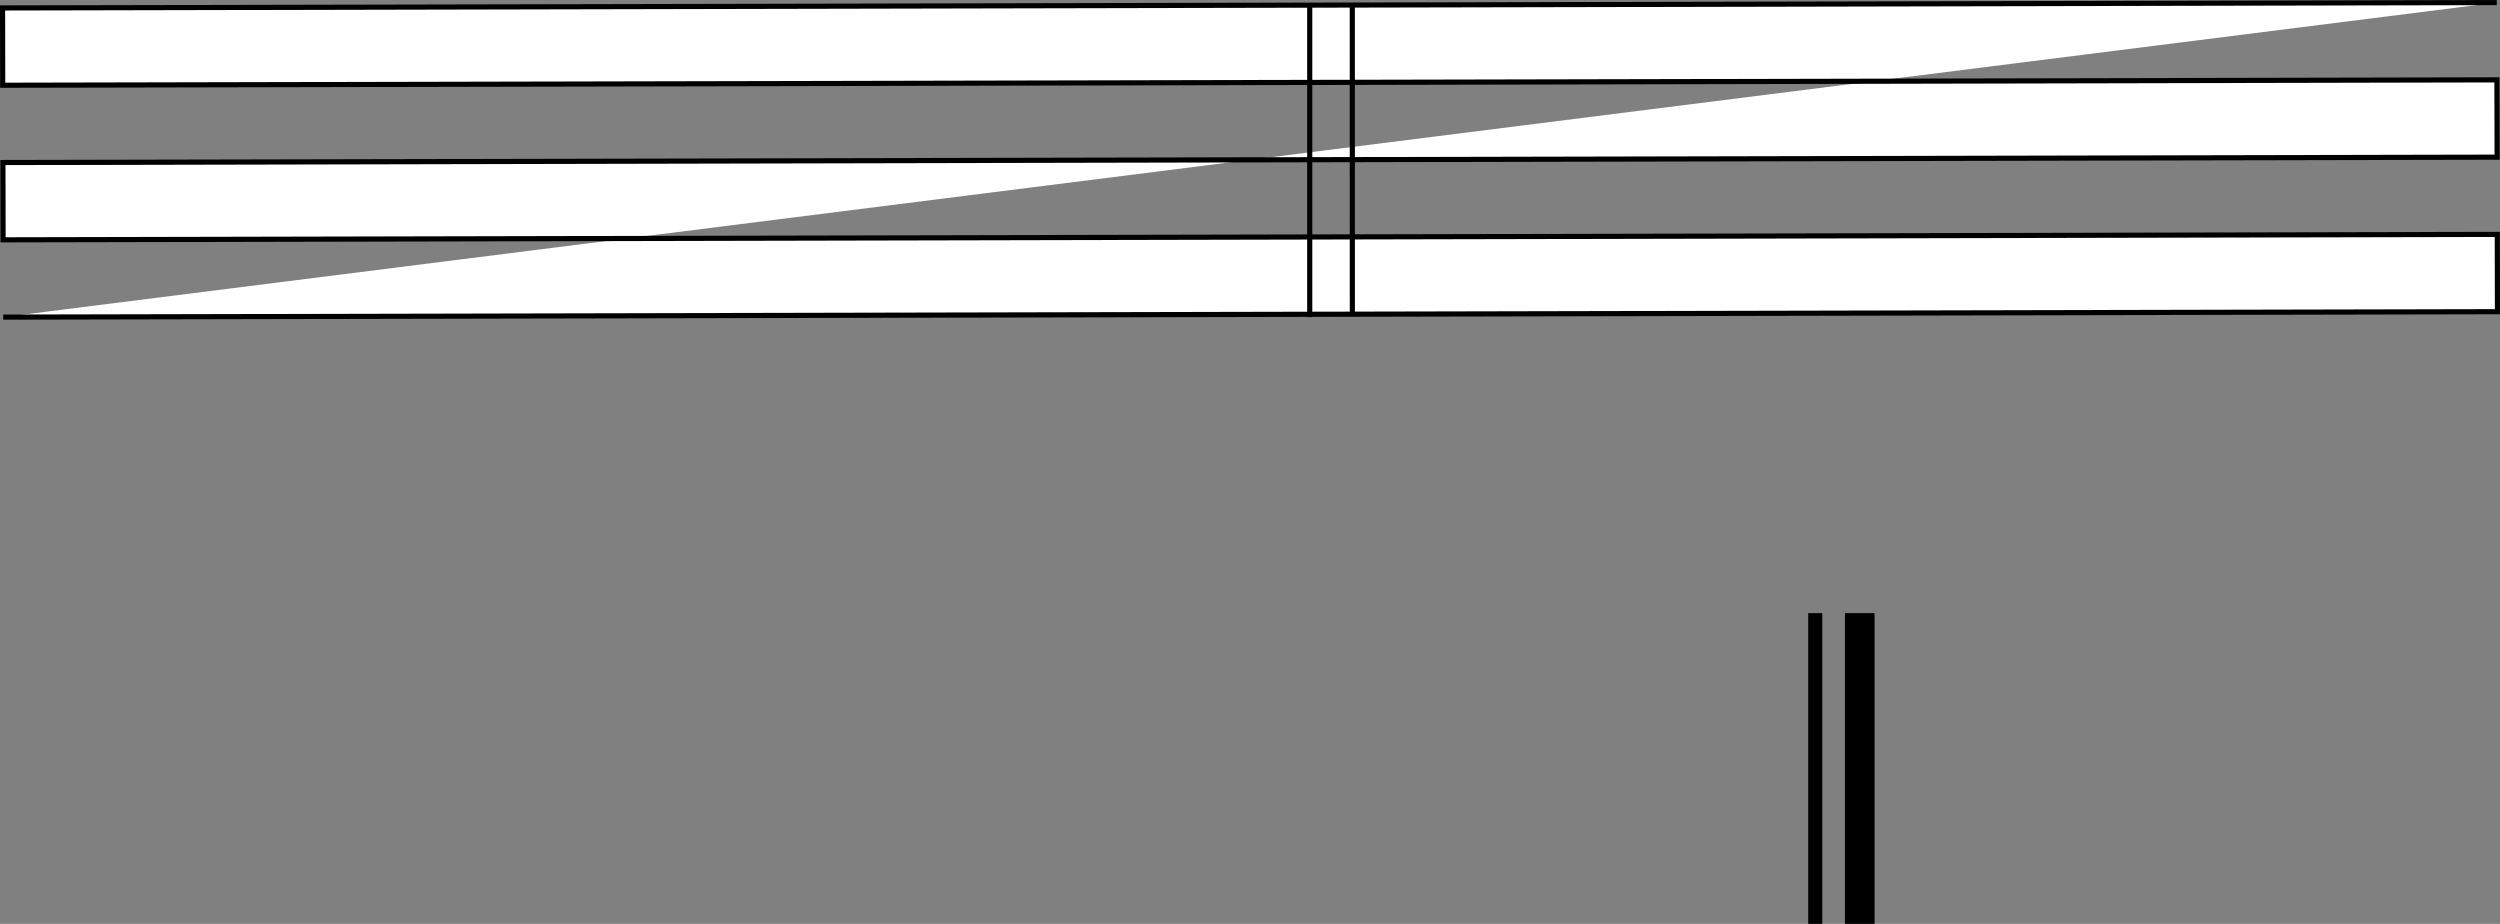 <svg id="Слой_1" data-name="Слой 1" xmlns="http://www.w3.org/2000/svg" viewBox="0 0 487.43 180.13"><rect x="0" y="0" width="487.43" height="180.13" fill="#808080" stroke="none"/><defs><style>.cls-1{fill:#fff;}.cls-1,.cls-2{stroke:#000;stroke-miterlimit:10;}.cls-2{fill:none;}</style></defs><title>final_takt_line1</title><polyline class="cls-1" points="486.8 0.5 0.5 1.55 0.53 16.62 486.83 15.57 486.87 30.64 0.57 31.69 0.6 46.76 486.9 45.7 486.93 60.77 0.63 61.83"/><line class="cls-2" x1="255.36" y1="1" x2="255.36" y2="61.83"/><line class="cls-2" x1="263.66" y1="1.31" x2="263.67" y2="61.52"/><rect x="359.71" y="119.54" width="5.78" height="60.59"/><rect x="352.55" y="119.54" width="2.74" height="60.59"/></svg>